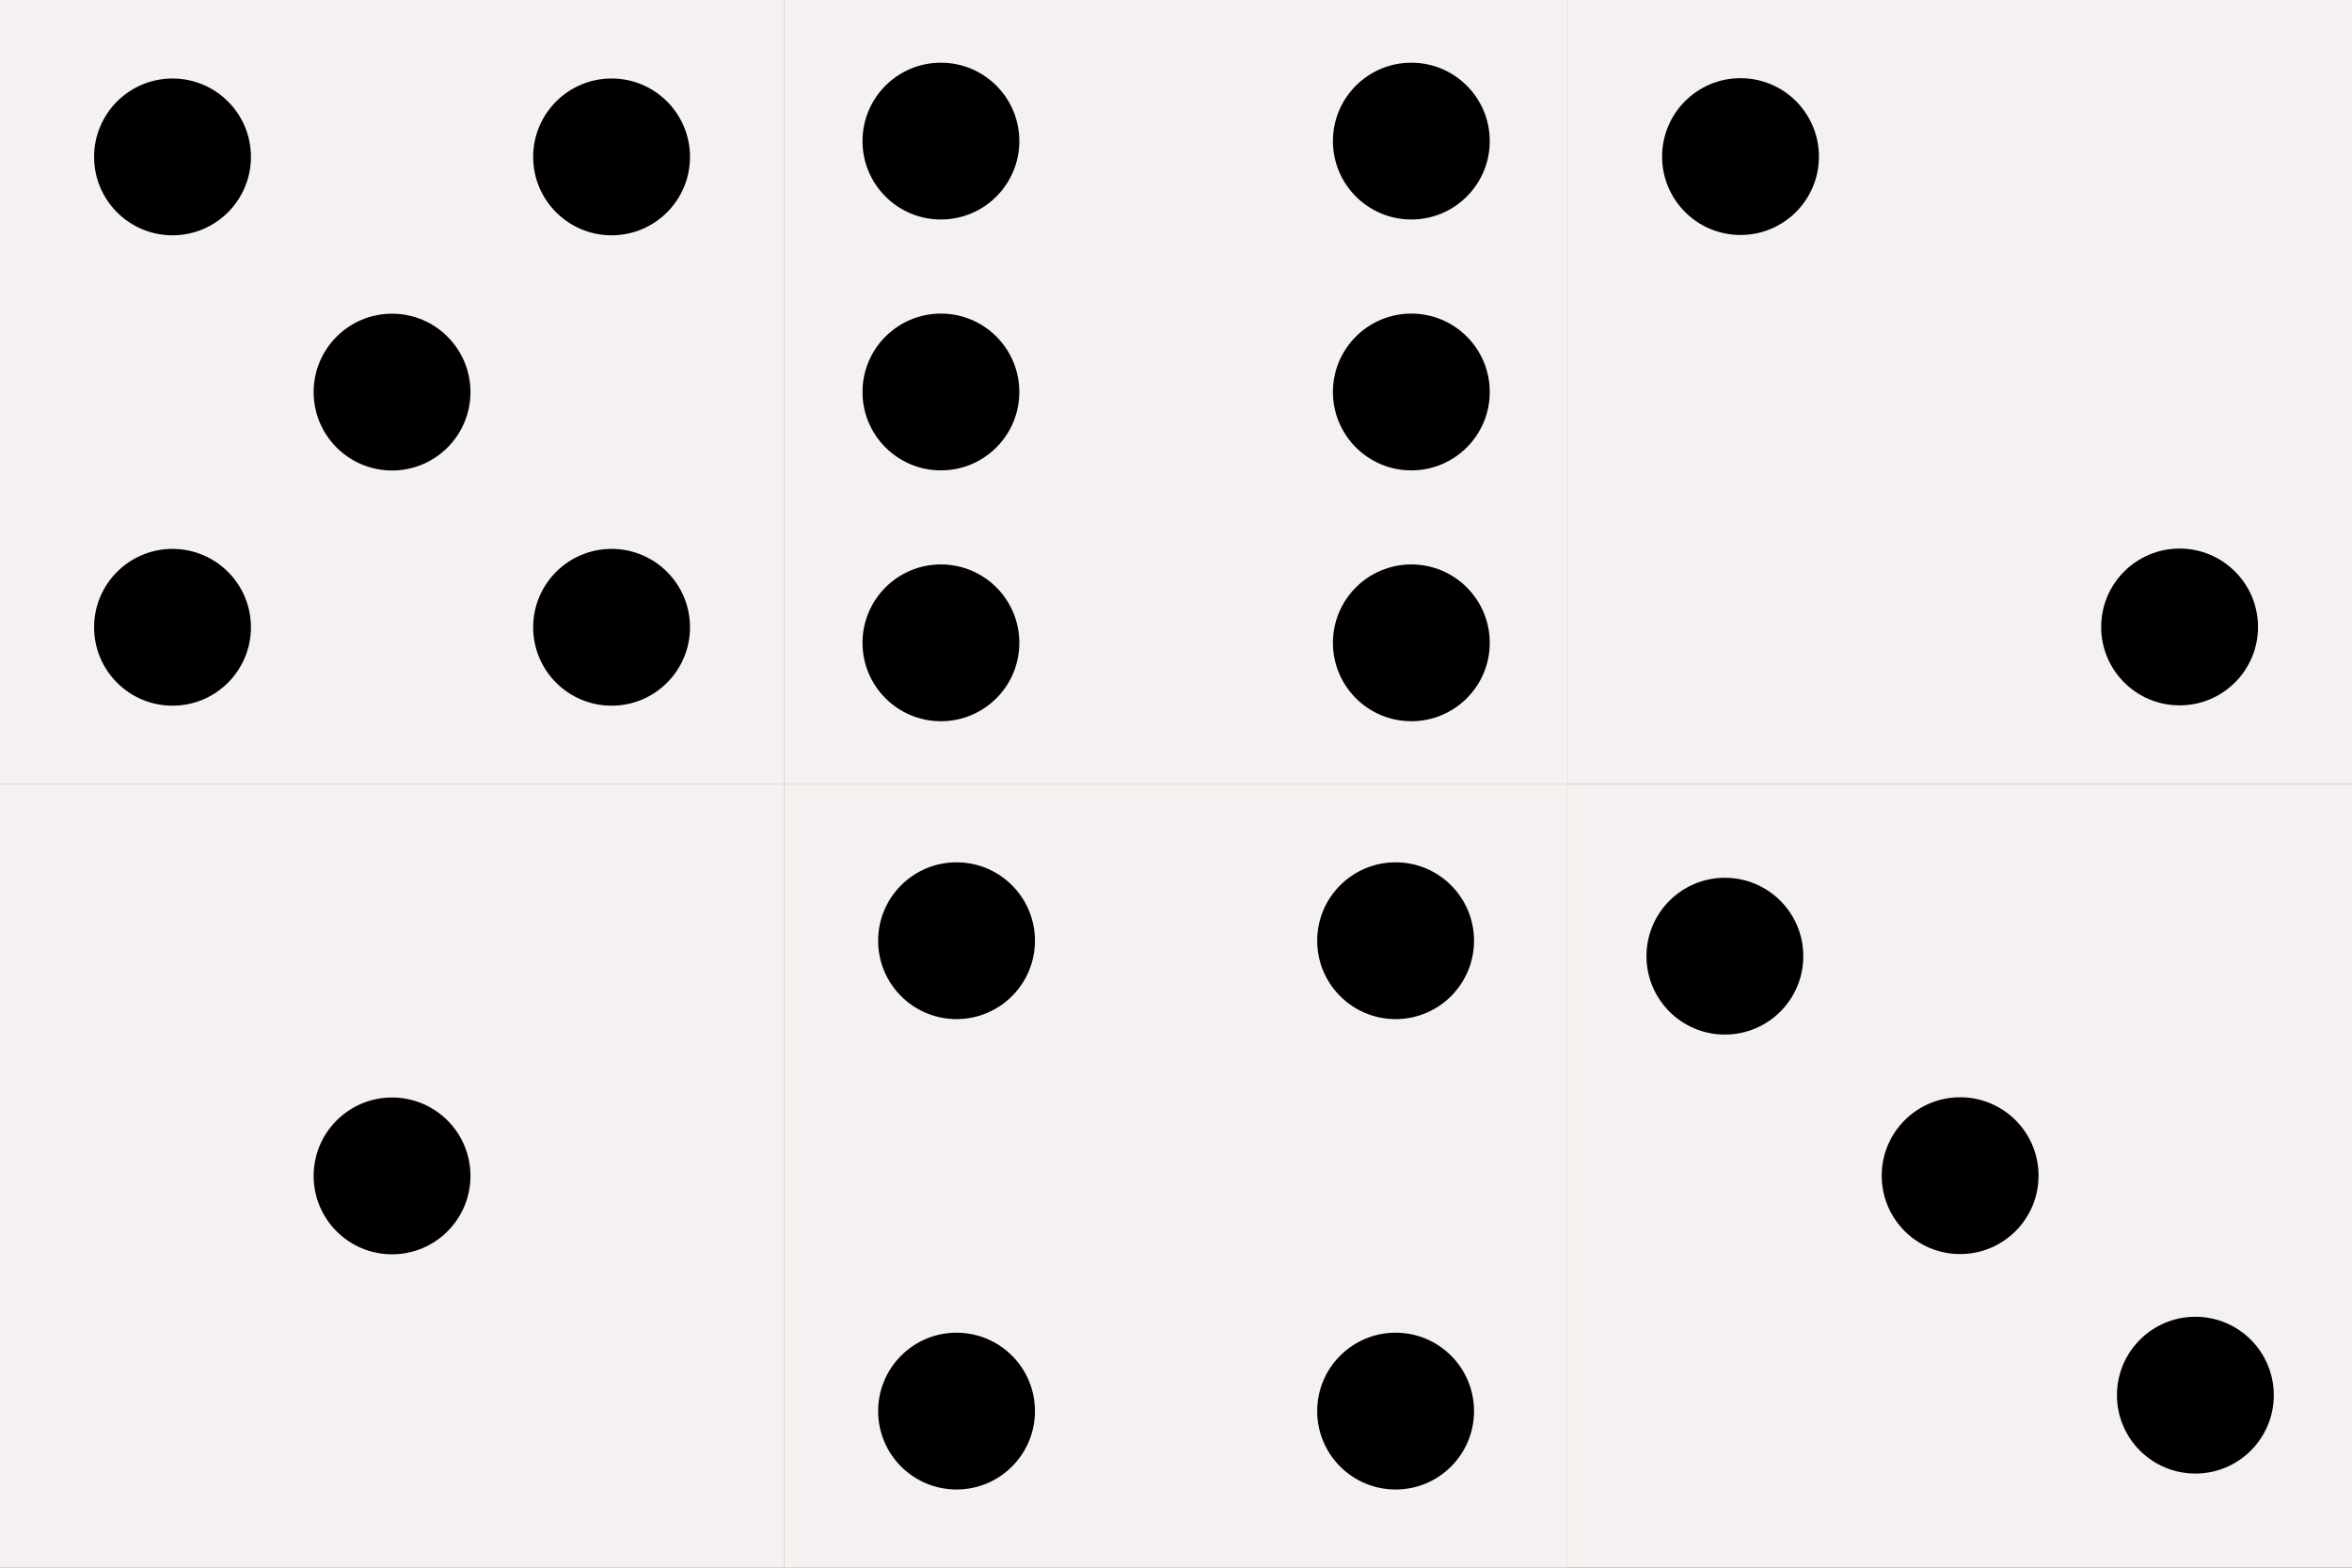 <?xml version="1.0" encoding="UTF-8" standalone="no"?>
<!-- Created with Inkscape (http://www.inkscape.org/) -->

<svg
   width="600"
   height="400"
   viewBox="0 0 40 26.667"
   version="1.1"
   id="svg1"
   inkscape:version="1.2.2 (b0a8486541, 2022-12-01)"
   sodipodi:docname="dice_texture.svg"
   inkscape:export-filename="dice_texture.png"
   inkscape:export-xdpi="96"
   inkscape:export-ydpi="96"
   xmlns:inkscape="http://www.inkscape.org/namespaces/inkscape"
   xmlns:sodipodi="http://sodipodi.sourceforge.net/DTD/sodipodi-0.dtd"
   xmlns="http://www.w3.org/2000/svg"
   xmlns:svg="http://www.w3.org/2000/svg">
  <rect x="0" y="0" width="40" height="26.667" fill="#333333" stroke="none"/>
  <sodipodi:namedview
     id="namedview1"
     pagecolor="#505050"
     bordercolor="#eeeeee"
     borderopacity="1"
     inkscape:showpageshadow="0"
     inkscape:pageopacity="0"
     inkscape:pagecheckerboard="0"
     inkscape:deskcolor="#d1d1d1"
     inkscape:document-units="px"
     showgrid="true"
     inkscape:zoom="0.70822811"
     inkscape:cx="144.02139"
     inkscape:cy="126.37171"
     inkscape:window-width="1920"
     inkscape:window-height="998"
     inkscape:window-x="0"
     inkscape:window-y="0"
     inkscape:window-maximized="1"
     inkscape:current-layer="svg1"
     showguides="true">
    <inkscape:grid
       id="grid2"
       units="px"
       originx="0"
       originy="0"
       spacingx="0.265"
       spacingy="0.265"
       empcolor="#3f3fff"
       empopacity="0.251"
       color="#3f3fff"
       opacity="0.125"
       empspacing="5"
       dotted="false"
       gridanglex="30"
       gridanglez="30"
       visible="true" />
  </sodipodi:namedview>
  <defs
     id="defs1" />
  <g
     id="g25"
     inkscape:label="colorfaces"
     style="display:inline"
     transform="scale(1.008)">
    <rect
       style="display:inline;opacity:1;fill:#fb9292;fill-opacity:1;stroke:none;stroke-width:2.646;stroke-linecap:round;-inkscape-stroke:none"
       id="rect5"
       width="13.229"
       height="13.229"
       x="-1.5371408e-13"
       y="13.229" />
    <rect
       style="opacity:1;fill:#deaa87;fill-opacity:1;stroke:none;stroke-width:2.646;stroke-linecap:round;-inkscape-stroke:none"
       id="rect21"
       width="13.229"
       height="13.229"
       x="13.229"
       y="0" />
    <rect
       style="opacity:1;fill:#ff5555;fill-opacity:1;stroke:none;stroke-width:2.646;stroke-linecap:round;-inkscape-stroke:none"
       id="rect22"
       width="13.229"
       height="13.229"
       x="26.458"
       y="13.229" />
    <rect
       style="opacity:1;fill:#d3bc5f;fill-opacity:1;stroke:none;stroke-width:2.646;stroke-linecap:round;-inkscape-stroke:none"
       id="rect23"
       width="13.229"
       height="13.229"
       x="13.229"
       y="13.229" />
    <rect
       style="opacity:1;fill:#217844;fill-opacity:1;stroke:none;stroke-width:2.646;stroke-linecap:round;-inkscape-stroke:none"
       id="rect24"
       width="13.229"
       height="13.229"
       x="26.458"
       y="6.1108904e-07" />
    <rect
       style="display:inline;opacity:1;mix-blend-mode:normal;fill:#80b3ff;fill-opacity:1;stroke:none;stroke-width:2.646;stroke-linecap:round;-inkscape-stroke:none"
       id="rect25"
       width="13.229"
       height="13.229"
       x="-8.7930994e-07"
       y="2.6850381e-07" />
  </g>
  <g
     id="g56"
     inkscape:label="whitefaces"
     style="display:inline"
     transform="scale(1.008)">
    <rect
       style="opacity:1;fill:#f4f1f0;fill-opacity:1;stroke:none;stroke-width:2.646;stroke-linecap:round;-inkscape-stroke:none"
       id="rect51"
       width="13.229"
       height="13.229"
       x="-1.5371408e-13"
       y="13.229" />
    <rect
       style="opacity:1;fill:#f4f1f0;fill-opacity:1;stroke:none;stroke-width:2.646;stroke-linecap:round;-inkscape-stroke:none"
       id="rect52"
       width="13.229"
       height="13.229"
       x="13.229"
       y="0" />
    <rect
       style="opacity:1;fill:#f4f1f0;fill-opacity:1;stroke:none;stroke-width:2.646;stroke-linecap:round;-inkscape-stroke:none"
       id="rect53"
       width="13.229"
       height="13.229"
       x="26.458"
       y="13.229" />
    <rect
       style="opacity:1;fill:#f4f1f0;fill-opacity:1;stroke:none;stroke-width:2.646;stroke-linecap:round;-inkscape-stroke:none"
       id="rect54"
       width="13.229"
       height="13.229"
       x="13.229"
       y="13.229" />
    <rect
       style="opacity:1;fill:#f4f1f0;fill-opacity:1;stroke:none;stroke-width:2.646;stroke-linecap:round;-inkscape-stroke:none"
       id="rect55"
       width="13.229"
       height="13.229"
       x="26.458"
       y="6.1108904e-07" />
    <rect
       style="opacity:1;fill:#f4f1f0;fill-opacity:1;stroke:none;stroke-width:2.646;stroke-linecap:round;-inkscape-stroke:none"
       id="rect56"
       width="13.229"
       height="13.229"
       x="-8.7930999e-07"
       y="-6.8517051e-07" />
  </g>
  <g
     inkscape:groupmode="layer"
     id="layer1"
     inkscape:label="layer_dots">
    <g
       inkscape:groupmode="layer"
       id="layer2"
       inkscape:label="dots"
       style="display:inline">
      <g
         id="g38"
         inkscape:label="dots6"
         style="display:inline"
         transform="scale(1.008)">
        <circle
           style="fill:#000000;fill-opacity:1;stroke:none;stroke-width:2.646;stroke-linecap:round;-inkscape-stroke:none"
           id="path25"
           cx="15.875"
           cy="2.381"
           r="1.323" />
        <circle
           style="fill:#000000;fill-opacity:1;stroke:none;stroke-width:2.646;stroke-linecap:round;-inkscape-stroke:none"
           id="circle25"
           cx="15.875"
           cy="6.615"
           r="1.323" />
        <circle
           style="fill:#000000;fill-opacity:1;stroke:none;stroke-width:2.646;stroke-linecap:round;-inkscape-stroke:none"
           id="circle26"
           cx="15.875"
           cy="10.848"
           r="1.323" />
        <circle
           style="fill:#000000;fill-opacity:1;stroke:none;stroke-width:2.646;stroke-linecap:round;-inkscape-stroke:none"
           id="circle27"
           cx="23.812"
           cy="2.381"
           r="1.323" />
        <circle
           style="fill:#000000;fill-opacity:1;stroke:none;stroke-width:2.646;stroke-linecap:round;-inkscape-stroke:none"
           id="circle28"
           cx="23.812"
           cy="6.615"
           r="1.323" />
        <circle
           style="fill:#000000;fill-opacity:1;stroke:none;stroke-width:2.646;stroke-linecap:round;-inkscape-stroke:none"
           id="circle29"
           cx="23.812"
           cy="10.848"
           r="1.323" />
      </g>
      <g
         id="g37"
         transform="matrix(1.008,0,0,1.008,-1.067,-13.327)"
         inkscape:label="dots5"
         style="display:inline">
        <circle
           style="opacity:1;fill:#000000;fill-opacity:1;stroke:none;stroke-width:2.646;stroke-linecap:round;-inkscape-stroke:none"
           id="circle34"
           cx="3.969"
           cy="15.869"
           r="1.323" />
        <circle
           style="opacity:1;fill:#000000;fill-opacity:1;stroke:none;stroke-width:2.646;stroke-linecap:round;-inkscape-stroke:none"
           id="circle35"
           cx="3.969"
           cy="23.807"
           r="1.323" />
        <circle
           style="opacity:1;fill:#000000;fill-opacity:1;stroke:none;stroke-width:2.646;stroke-linecap:round;-inkscape-stroke:none"
           id="circle36"
           cx="11.377"
           cy="23.807"
           r="1.323" />
        <circle
           style="opacity:1;fill:#000000;fill-opacity:1;stroke:none;stroke-width:2.646;stroke-linecap:round;-inkscape-stroke:none"
           id="circle37"
           cx="11.377"
           cy="15.869"
           r="1.323" />
        <circle
           style="opacity:1;fill:#000000;fill-opacity:1;stroke:none;stroke-width:2.646;stroke-linecap:round;-inkscape-stroke:none"
           id="circle38"
           cx="7.673"
           cy="19.838"
           r="1.323" />
      </g>
      <g
         id="g33"
         transform="matrix(1.008,0,0,1.008,12.267,0.006)"
         inkscape:label="dots4"
         style="display:inline">
        <circle
           style="opacity:1;fill:#000000;fill-opacity:1;stroke:none;stroke-width:2.646;stroke-linecap:round;-inkscape-stroke:none"
           id="circle30"
           cx="3.969"
           cy="15.869"
           r="1.323" />
        <circle
           style="opacity:1;fill:#000000;fill-opacity:1;stroke:none;stroke-width:2.646;stroke-linecap:round;-inkscape-stroke:none"
           id="circle31"
           cx="3.969"
           cy="23.807"
           r="1.323" />
        <circle
           style="opacity:1;fill:#000000;fill-opacity:1;stroke:none;stroke-width:2.646;stroke-linecap:round;-inkscape-stroke:none"
           id="circle32"
           cx="11.377"
           cy="23.807"
           r="1.323" />
        <circle
           style="opacity:1;fill:#000000;fill-opacity:1;stroke:none;stroke-width:2.646;stroke-linecap:round;-inkscape-stroke:none"
           id="circle33"
           cx="11.377"
           cy="15.869"
           r="1.323" />
      </g>
      <g
         id="g48"
         transform="matrix(0,-1.008,1.008,0,13.339,27.733)"
         inkscape:label="dots3"
         style="display:inline">
        <circle
           style="opacity:1;fill:#000000;fill-opacity:1;stroke:none;stroke-width:2.646;stroke-linecap:round;-inkscape-stroke:none"
           id="circle45"
           cx="3.969"
           cy="23.807"
           r="1.323" />
        <circle
           style="opacity:1;fill:#000000;fill-opacity:1;stroke:none;stroke-width:2.646;stroke-linecap:round;-inkscape-stroke:none"
           id="circle47"
           cx="11.377"
           cy="15.869"
           r="1.323" />
        <circle
           style="opacity:1;fill:#000000;fill-opacity:1;stroke:none;stroke-width:2.646;stroke-linecap:round;-inkscape-stroke:none"
           id="circle48"
           cx="7.673"
           cy="19.838"
           r="1.323" />
      </g>
      <g
         id="g51"
         transform="matrix(1.008,0,0,-1.008,25.6,26.661)"
         inkscape:label="dots2"
         style="display:inline">
        <circle
           style="opacity:1;fill:#000000;fill-opacity:1;stroke:none;stroke-width:2.646;stroke-linecap:round;-inkscape-stroke:none"
           id="circle49"
           cx="3.969"
           cy="23.807"
           r="1.323" />
        <circle
           style="opacity:1;fill:#000000;fill-opacity:1;stroke:none;stroke-width:2.646;stroke-linecap:round;-inkscape-stroke:none"
           id="circle50"
           cx="11.377"
           cy="15.869"
           r="1.323" />
      </g>
      <g
         id="g43"
         transform="matrix(1.008,0,0,1.008,-1.067,0.006)"
         inkscape:label="dots1"
         style="display:inline">
        <circle
           style="opacity:1;fill:#000000;fill-opacity:1;stroke:none;stroke-width:2.646;stroke-linecap:round;-inkscape-stroke:none"
           id="circle43"
           cx="7.673"
           cy="19.838"
           r="1.323" />
      </g>
    </g>
  </g>
</svg>
